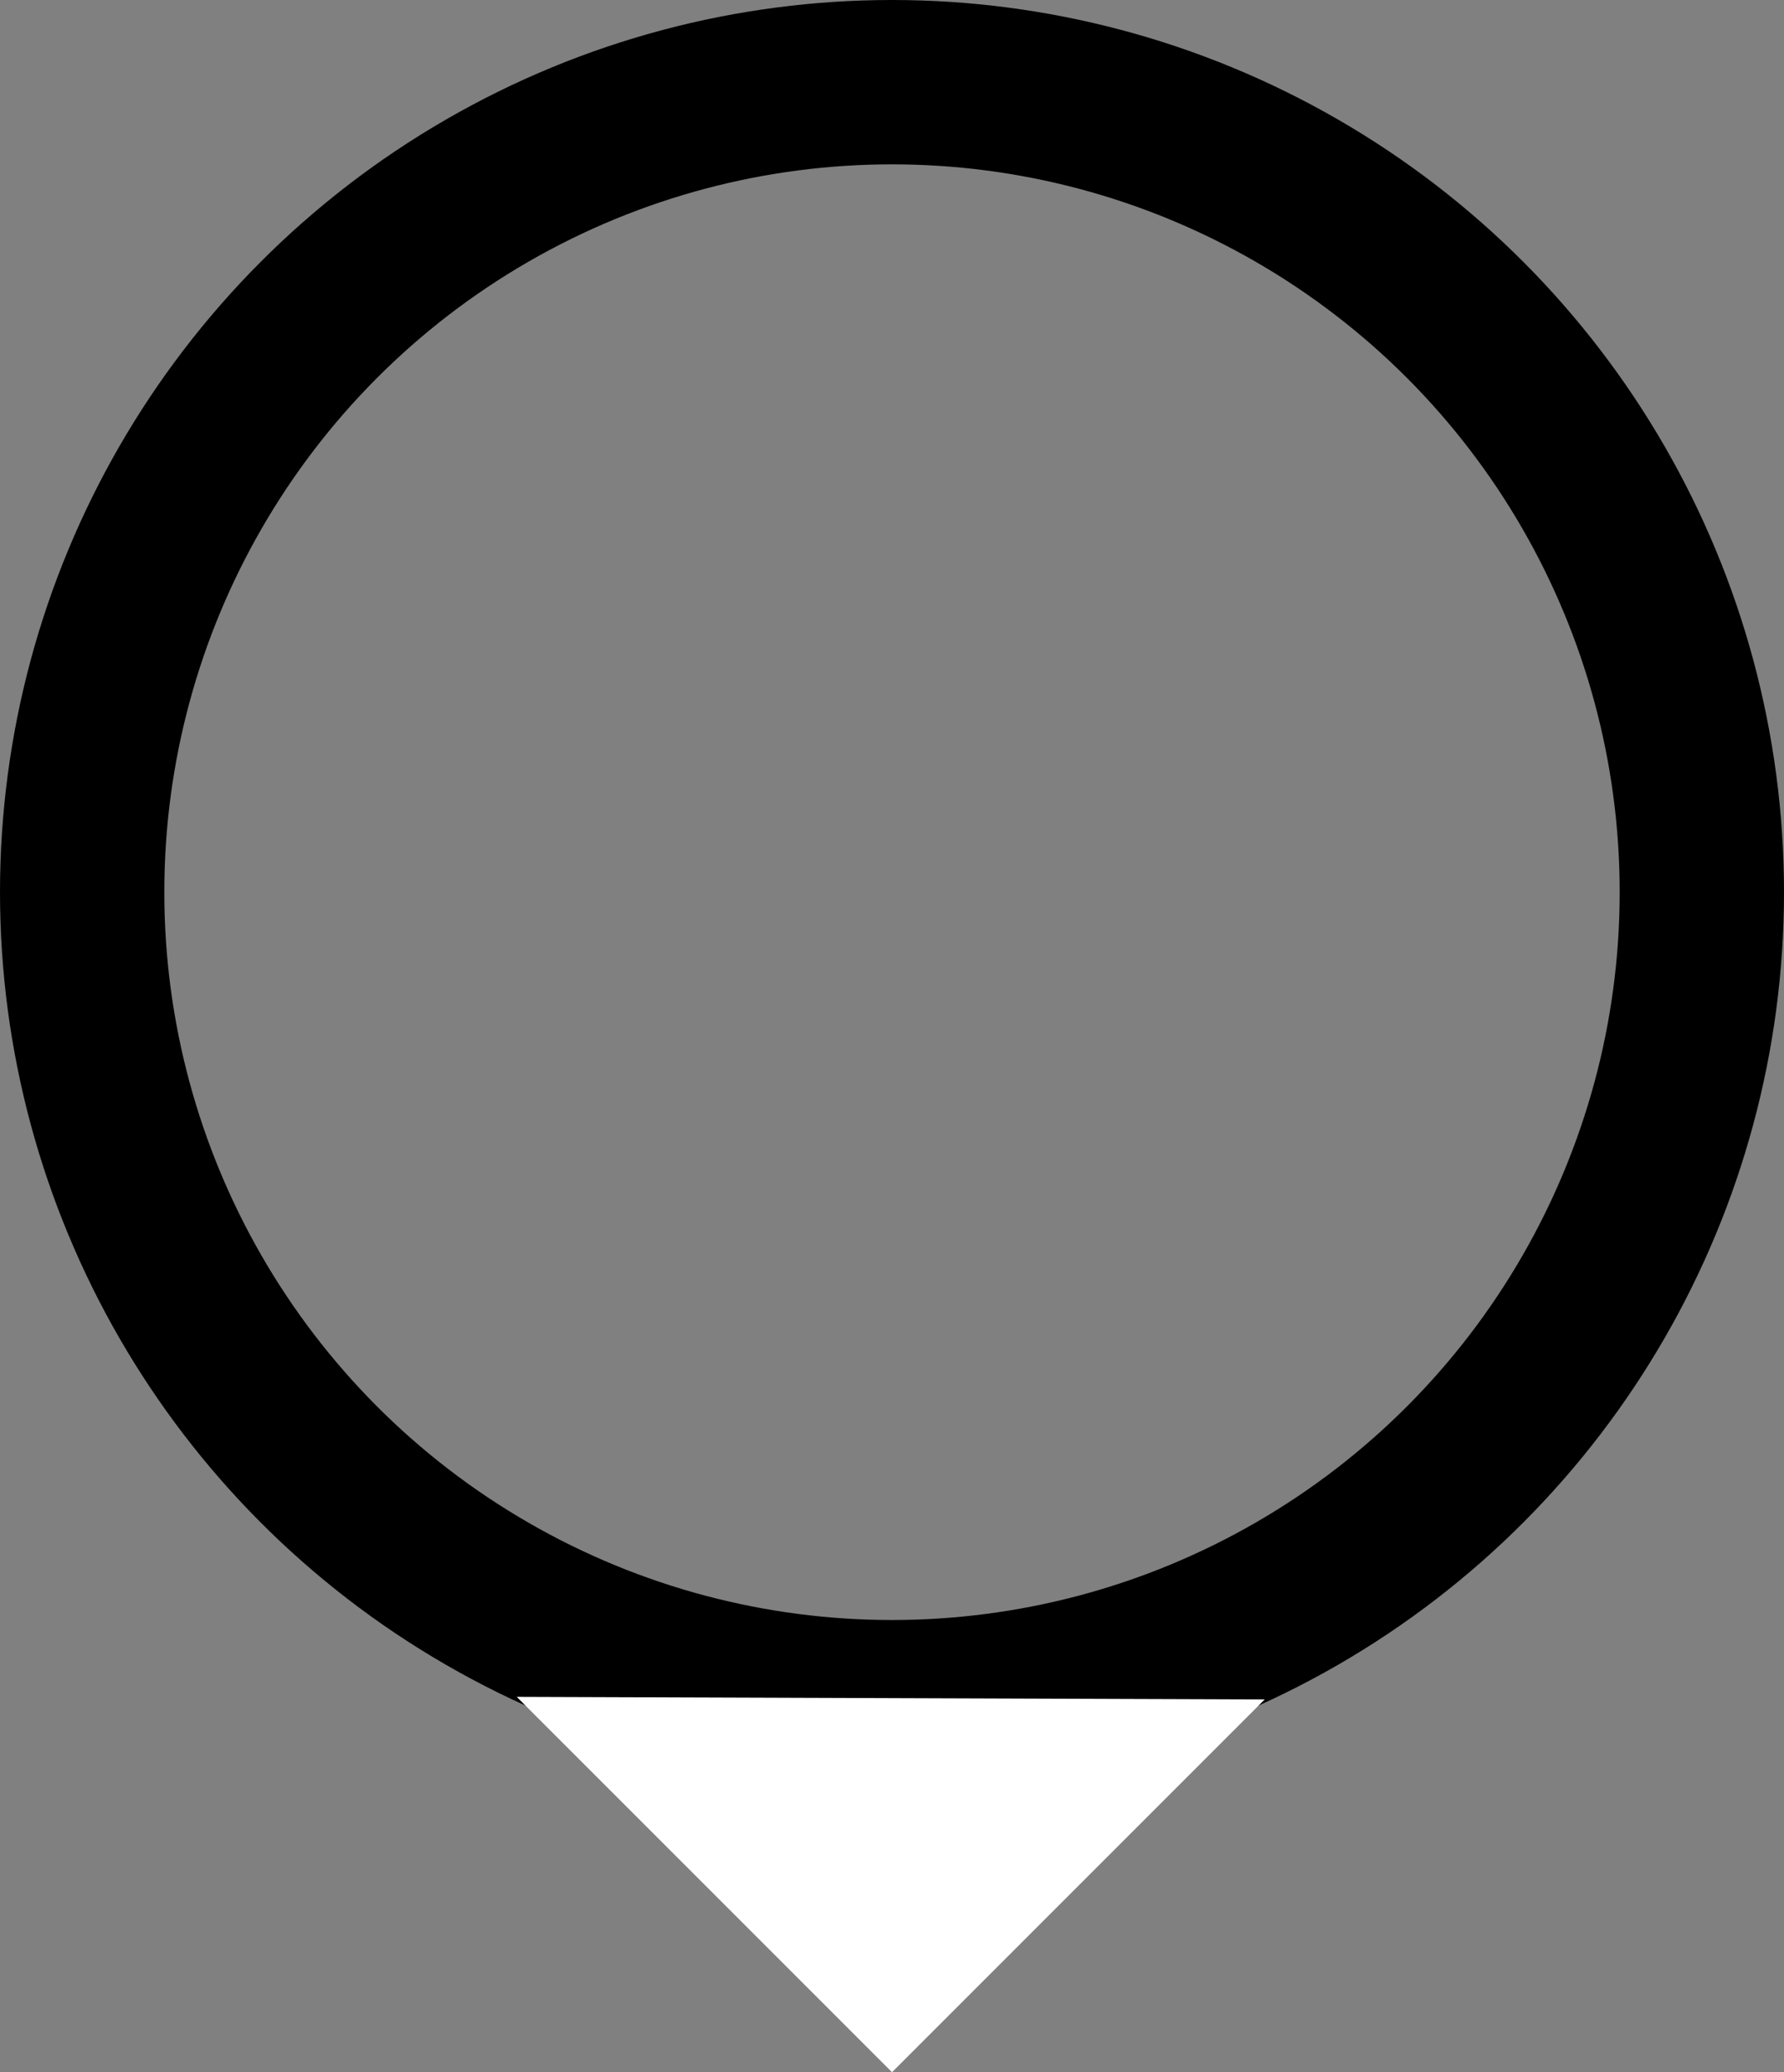 <svg xmlns="http://www.w3.org/2000/svg" viewBox="-1531 412 76 88.259">
  <rect x="-1531" y="412" width="76" height="88.259" fill="#808080" stroke="none"/>
  <defs>
    <style>
      .cls-1, .cls-4 {
        fill: none;
      }

      .cls-1 {
        stroke: #000;
        stroke-width: 7px;
      }

      .cls-2 {
        fill: #fff;
      }

      .cls-3 {
        stroke: none;
      }
    </style>
  </defs>
  <g id="Groupe_149" data-name="Groupe 149" transform="translate(-1795 97)">
    <g id="Ellipse_459" data-name="Ellipse 459" class="cls-1" transform="translate(264 315)">
      <circle class="cls-3" cx="38" cy="38" r="38"/>
      <circle class="cls-4" cx="38" cy="38" r="34.5"/>
    </g>
    <path id="Tracé_427" data-name="Tracé 427" class="cls-2" d="M-1222,362.854l22.608-22.452v22.452Z" transform="translate(1406.675 994.781) rotate(45)"/>
  </g>
</svg>
